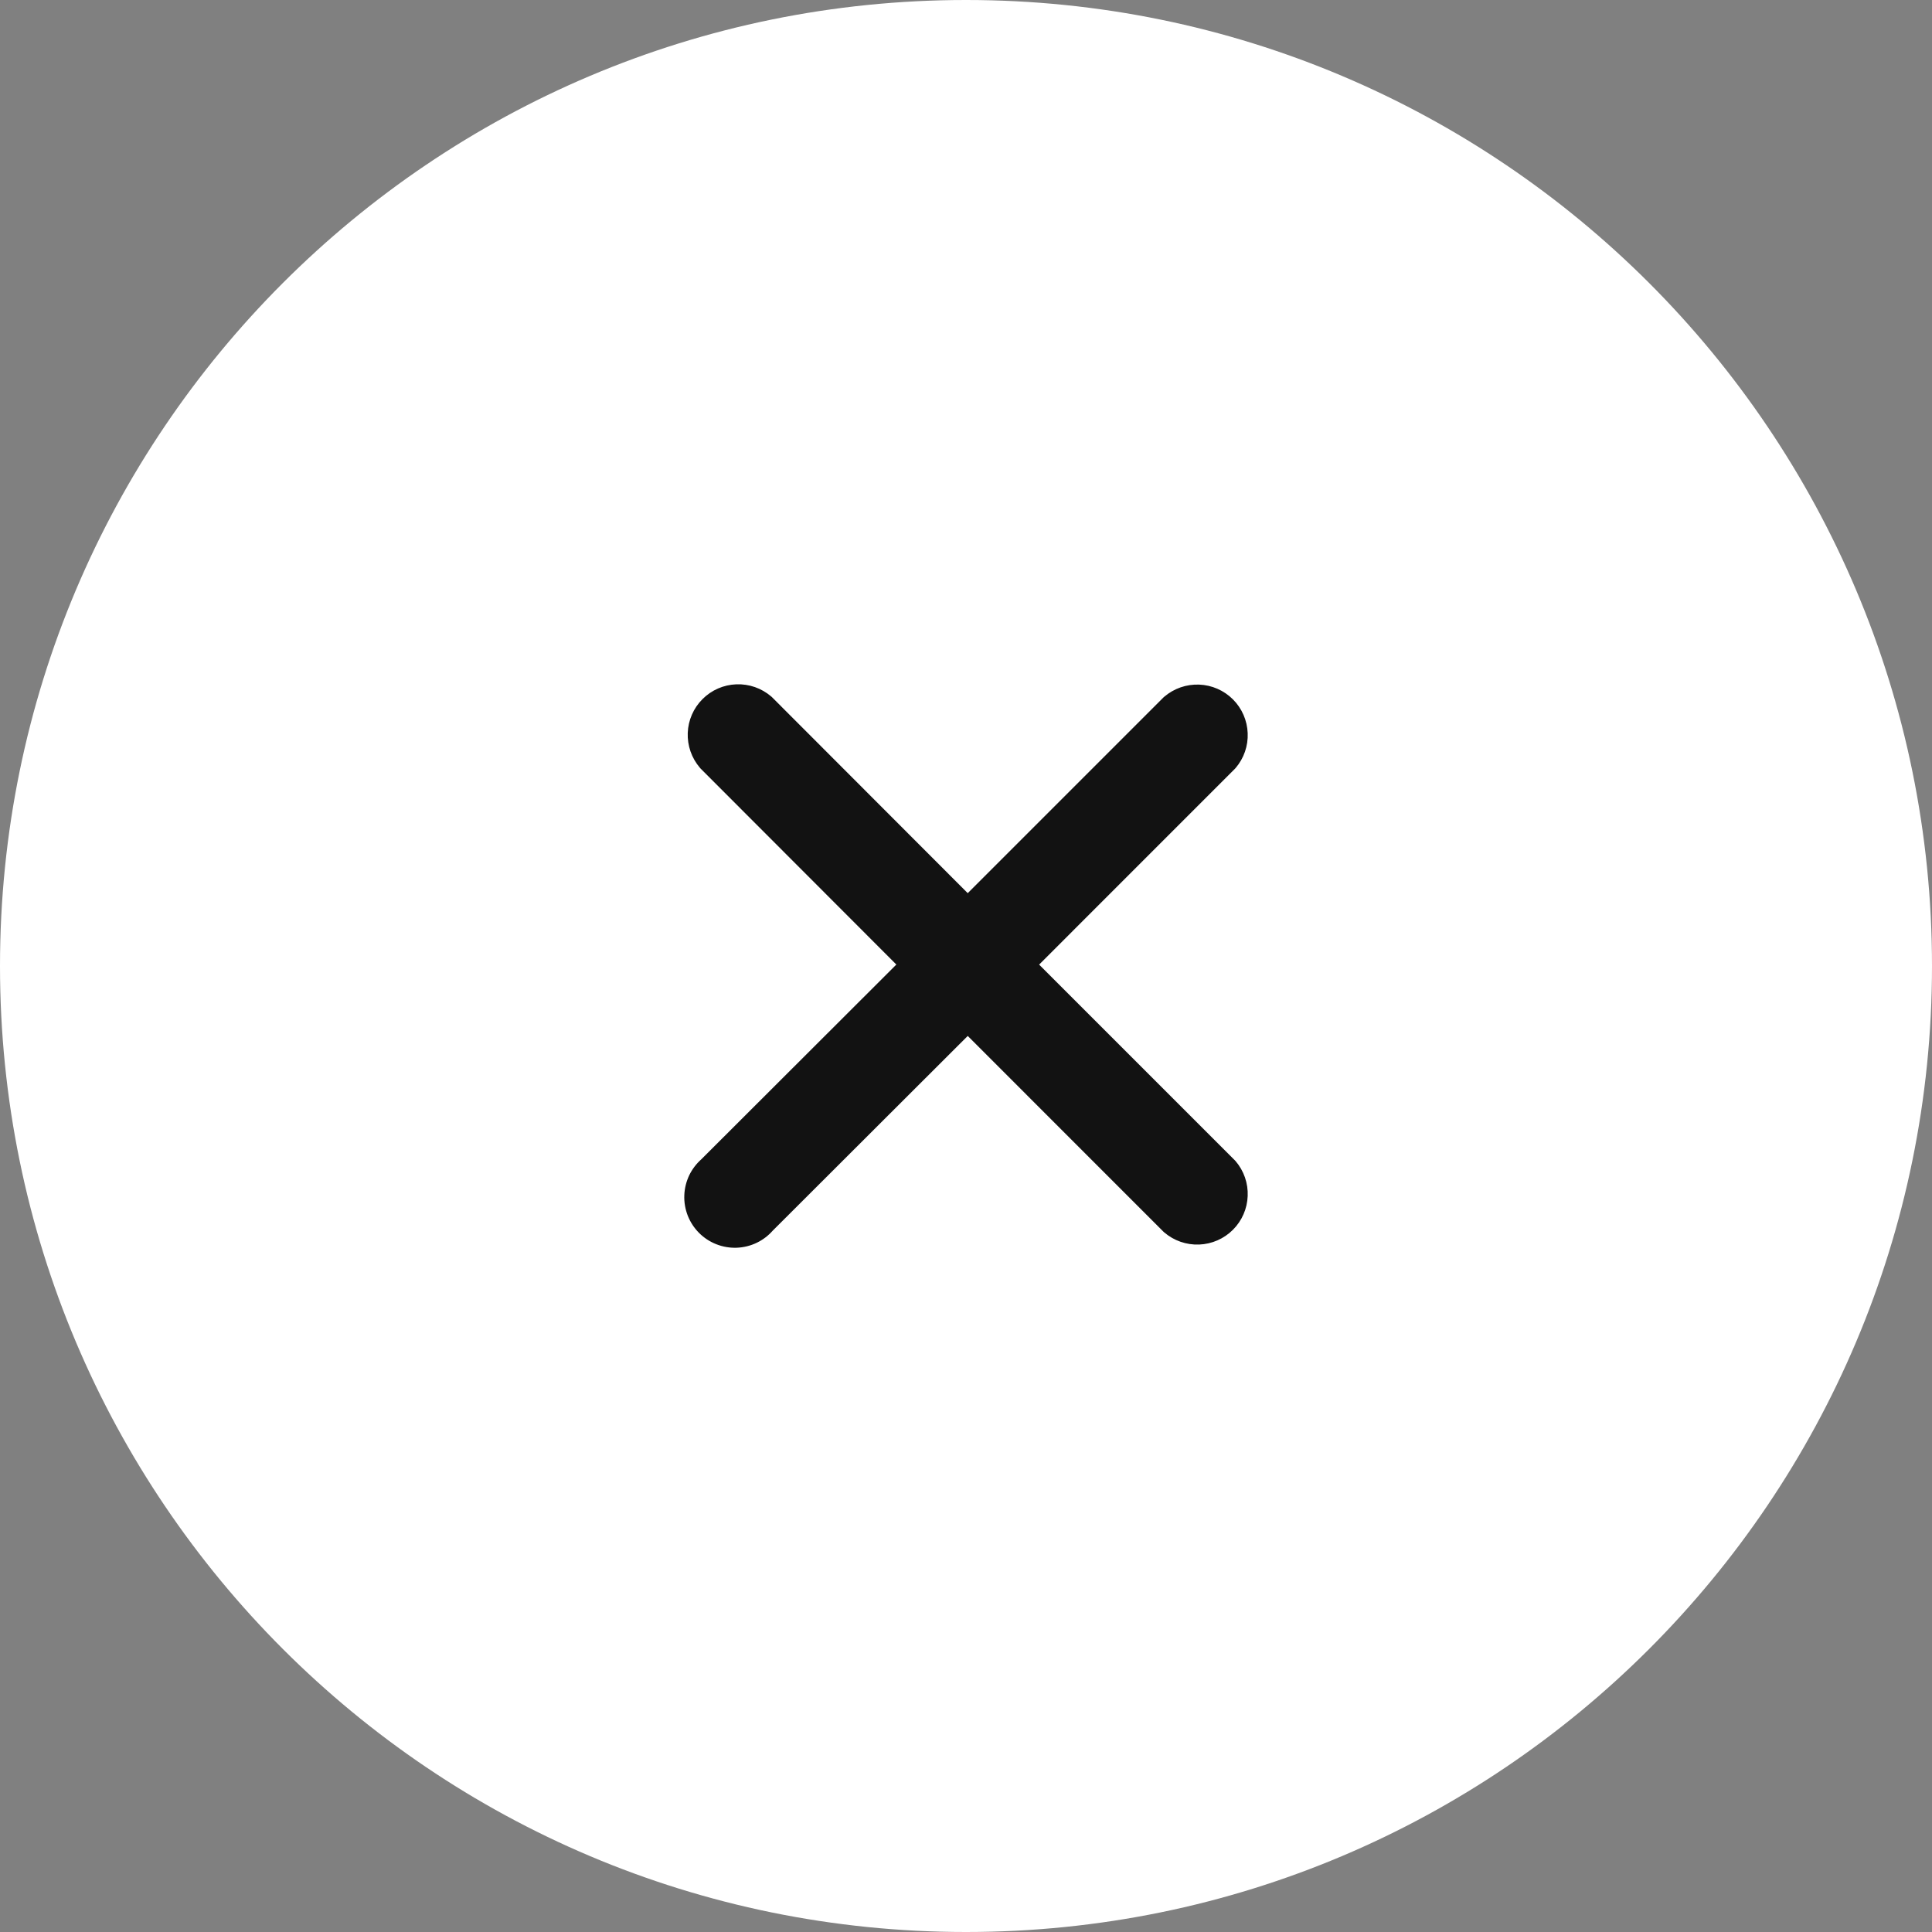 <svg width="40" height="40" viewBox="0 0 40 40" fill="none" xmlns="http://www.w3.org/2000/svg">
<rect x="0" y="0" width="40" height="40" fill="#808080" stroke="none"/>
<path d="M0 20C0 8.954 8.954 0 20 0C31.046 0 40 8.954 40 20C40 31.046 31.046 40 20 40C8.954 40 0 31.046 0 20Z" fill="white"/>
<path fill-rule="evenodd" clip-rule="evenodd" d="M15.966 14.419C15.766 14.247 15.508 14.158 15.245 14.168C14.981 14.178 14.731 14.287 14.545 14.474C14.358 14.66 14.249 14.91 14.239 15.174C14.229 15.437 14.319 15.695 14.49 15.895L14.501 15.908L18.558 19.97L14.518 24.004C14.415 24.096 14.332 24.206 14.271 24.33C14.209 24.46 14.173 24.602 14.168 24.746C14.162 24.89 14.187 25.034 14.239 25.168C14.292 25.303 14.372 25.425 14.474 25.527C14.576 25.629 14.698 25.709 14.832 25.761C14.966 25.814 15.11 25.838 15.254 25.833C15.399 25.827 15.54 25.792 15.67 25.729C15.794 25.669 15.905 25.585 15.996 25.482L20.036 21.448L24.092 25.505L24.105 25.516C24.306 25.688 24.563 25.777 24.827 25.767C25.09 25.757 25.34 25.648 25.527 25.461C25.713 25.275 25.822 25.025 25.832 24.762C25.843 24.498 25.753 24.24 25.582 24.04L25.57 24.027L21.514 19.971L25.57 15.914L25.582 15.901C25.753 15.701 25.843 15.443 25.832 15.18C25.822 14.916 25.713 14.666 25.527 14.48C25.34 14.293 25.09 14.184 24.827 14.174C24.563 14.164 24.306 14.253 24.105 14.425L24.092 14.436L20.036 18.492L15.979 14.43L15.966 14.419Z" fill="#121212"/>
</svg>